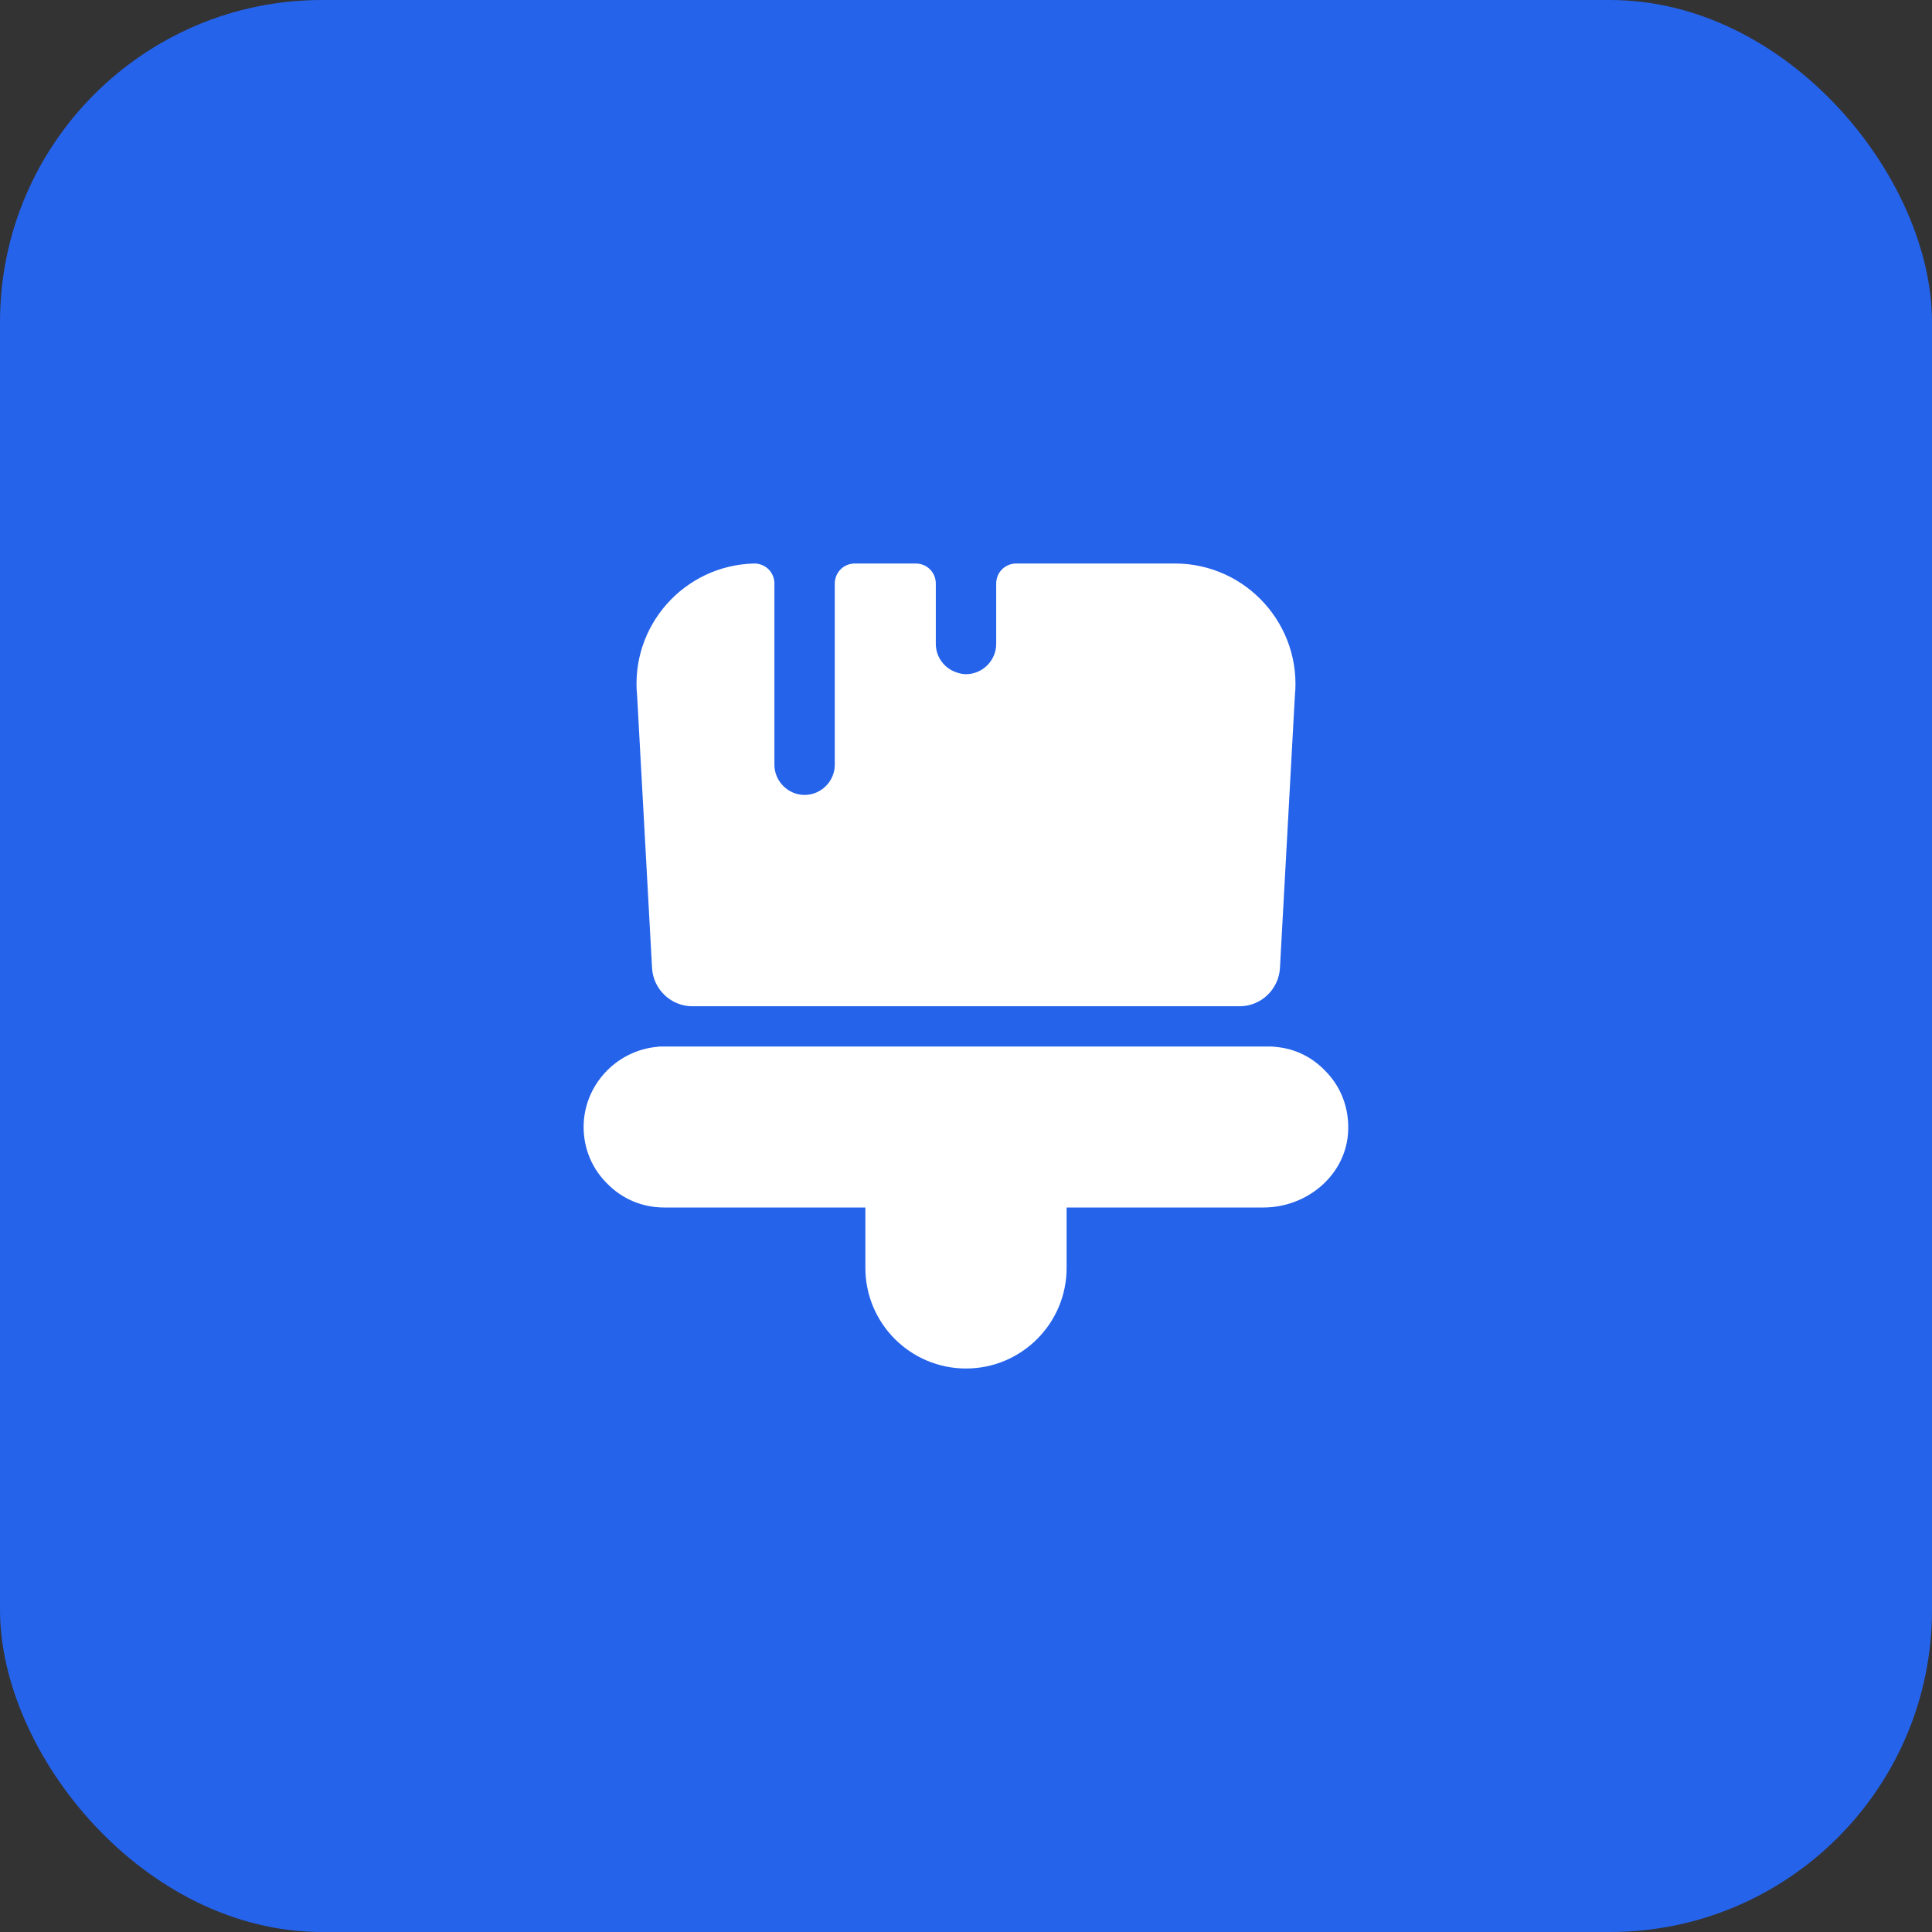 <svg width="48" height="48" viewBox="0 0 48 48" fill="none" xmlns="http://www.w3.org/2000/svg">
<rect x="0" y="0" width="48" height="48" fill="#333333" stroke="none"/>
<rect width="48" height="48" rx="8" fill="#2563EB"/>
<path d="M21.5 31.5V30H16.5C15.95 30 15.45 29.78 15.09 29.41C14.72 29.05 14.5 28.55 14.5 28C14.5 26.97 15.3 26.11 16.31 26.01C16.37 26 16.43 26 16.5 26H31.5C31.57 26 31.63 26 31.69 26.01C32.17 26.05 32.59 26.26 32.91 26.59C33.32 26.99 33.54 27.56 33.49 28.18C33.4 29.23 32.45 30 31.39 30H26.5V31.5C26.5 32.88 25.38 34 24 34C22.62 34 21.5 32.88 21.5 31.5Z" fill="white"/>
<path d="M29.19 14H25.25C24.97 14 24.75 14.22 24.75 14.5V16C24.75 16.41 24.41 16.75 24 16.75C23.91 16.75 23.83 16.73 23.75 16.7C23.46 16.6 23.25 16.32 23.25 16V14.5C23.25 14.22 23.03 14 22.75 14H21.24C20.96 14 20.74 14.22 20.74 14.5V19C20.74 19.41 20.4 19.75 19.99 19.75C19.58 19.75 19.24 19.41 19.24 19V16.75V14.5C19.24 14.23 19.04 14.02 18.77 14H18.74C17 14.04 15.65 15.55 15.83 17.3L16.2 24.05C16.23 24.58 16.67 25 17.2 25H30.8C31.33 25 31.77 24.58 31.8 24.05L32.17 17.3C32.35 15.53 30.96 14 29.19 14Z" fill="white"/>
</svg>
